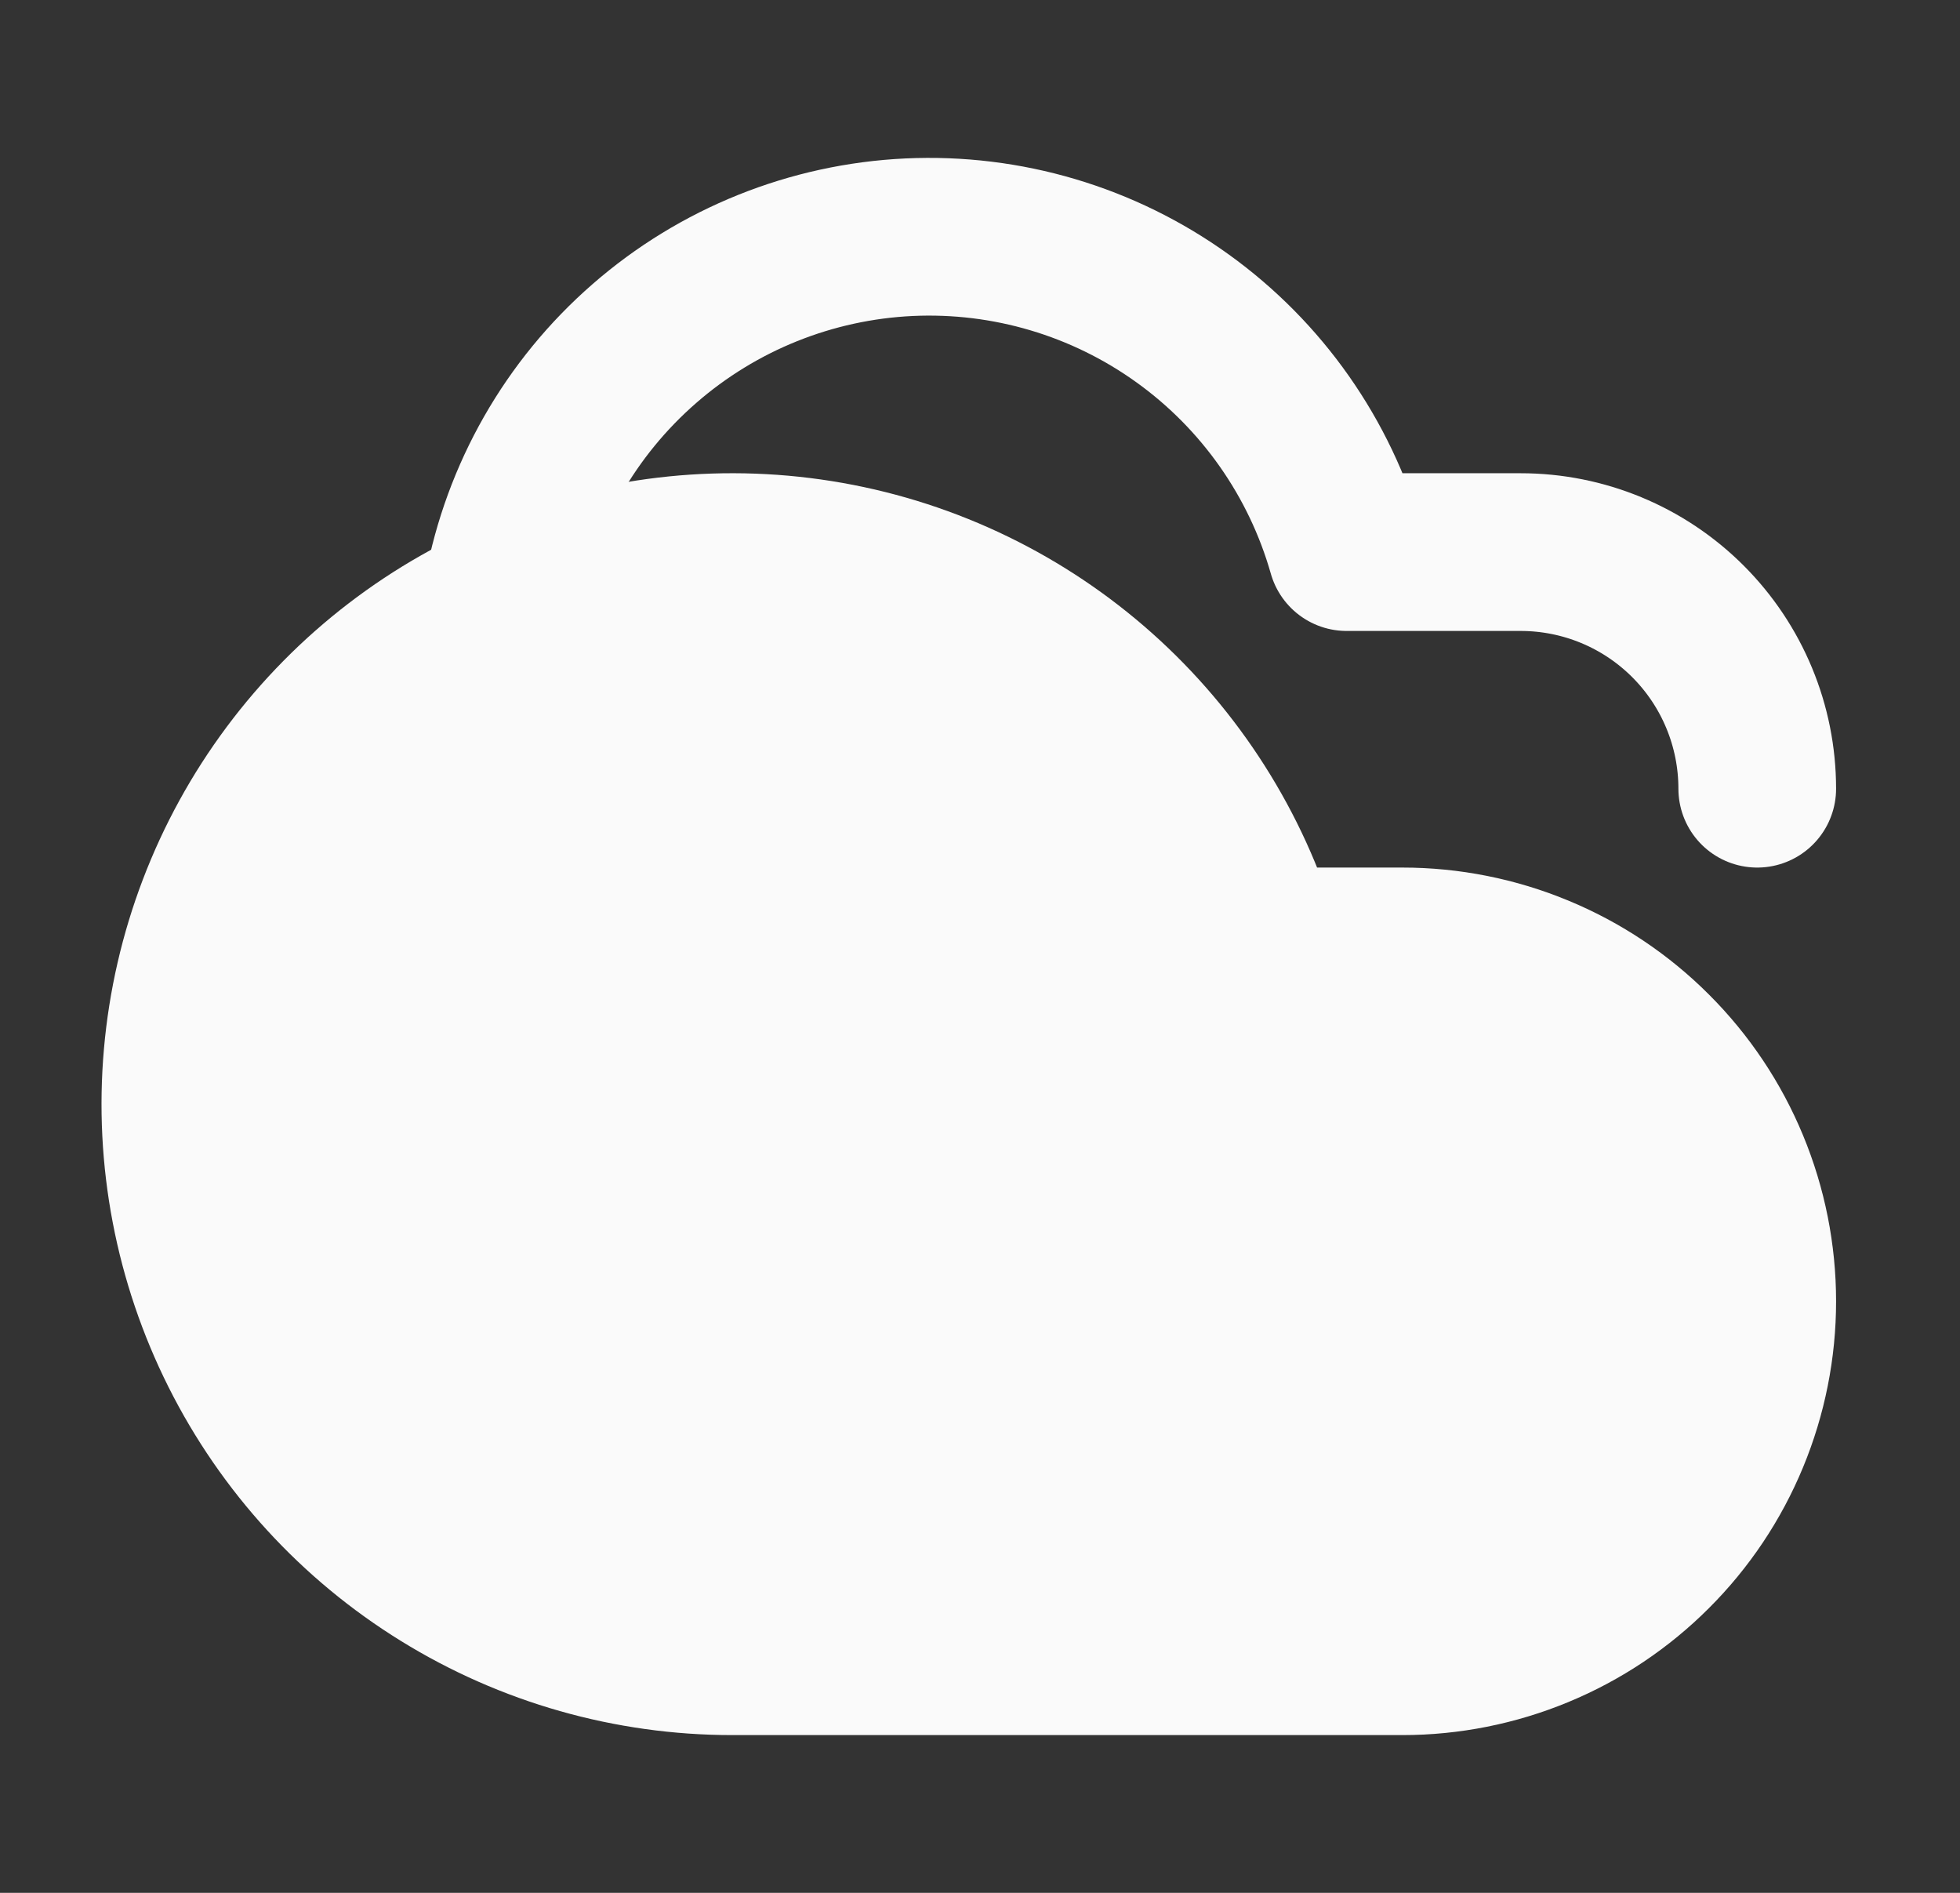 <svg width="29" height="28" viewBox="0 0 29 28" fill="none" xmlns="http://www.w3.org/2000/svg">
<rect x="0" y="0" width="29" height="28" fill="#333333" stroke="none"/>
<path d="M20.75 24.5H10.833C9.319 24.5 7.834 24.078 6.546 23.282C5.257 22.487 4.215 21.349 3.536 19.995C2.857 18.641 2.567 17.125 2.7 15.617C2.833 14.108 3.383 12.666 4.288 11.452C5.193 10.238 6.418 9.299 7.826 8.741C9.234 8.183 10.77 8.028 12.261 8.292C13.752 8.556 15.14 9.23 16.271 10.238C17.401 11.246 18.229 12.549 18.662 14H20.75C21.439 14 22.122 14.136 22.759 14.4C23.396 14.663 23.975 15.05 24.462 15.538C24.95 16.025 25.337 16.604 25.6 17.241C25.864 17.878 26 18.561 26 19.25C26 19.939 25.864 20.622 25.6 21.259C25.337 21.896 24.95 22.475 24.462 22.962C23.975 23.45 23.396 23.837 22.759 24.1C22.122 24.364 21.439 24.5 20.75 24.5Z" fill="#FAFAFA" stroke="#FAFAFA" stroke-width="2.333" stroke-linecap="round" stroke-linejoin="round"/>
<path d="M26 11.667C26 10.738 25.631 9.848 24.975 9.192C24.318 8.535 23.428 8.167 22.5 8.167H19.925C19.529 6.774 18.674 5.556 17.499 4.711C16.324 3.865 14.897 3.442 13.451 3.509C12.005 3.577 10.624 4.131 9.533 5.083C8.441 6.034 7.704 7.326 7.439 8.75" stroke="#FAFAFA" stroke-width="2.333" stroke-linecap="round" stroke-linejoin="round"/>
</svg>
